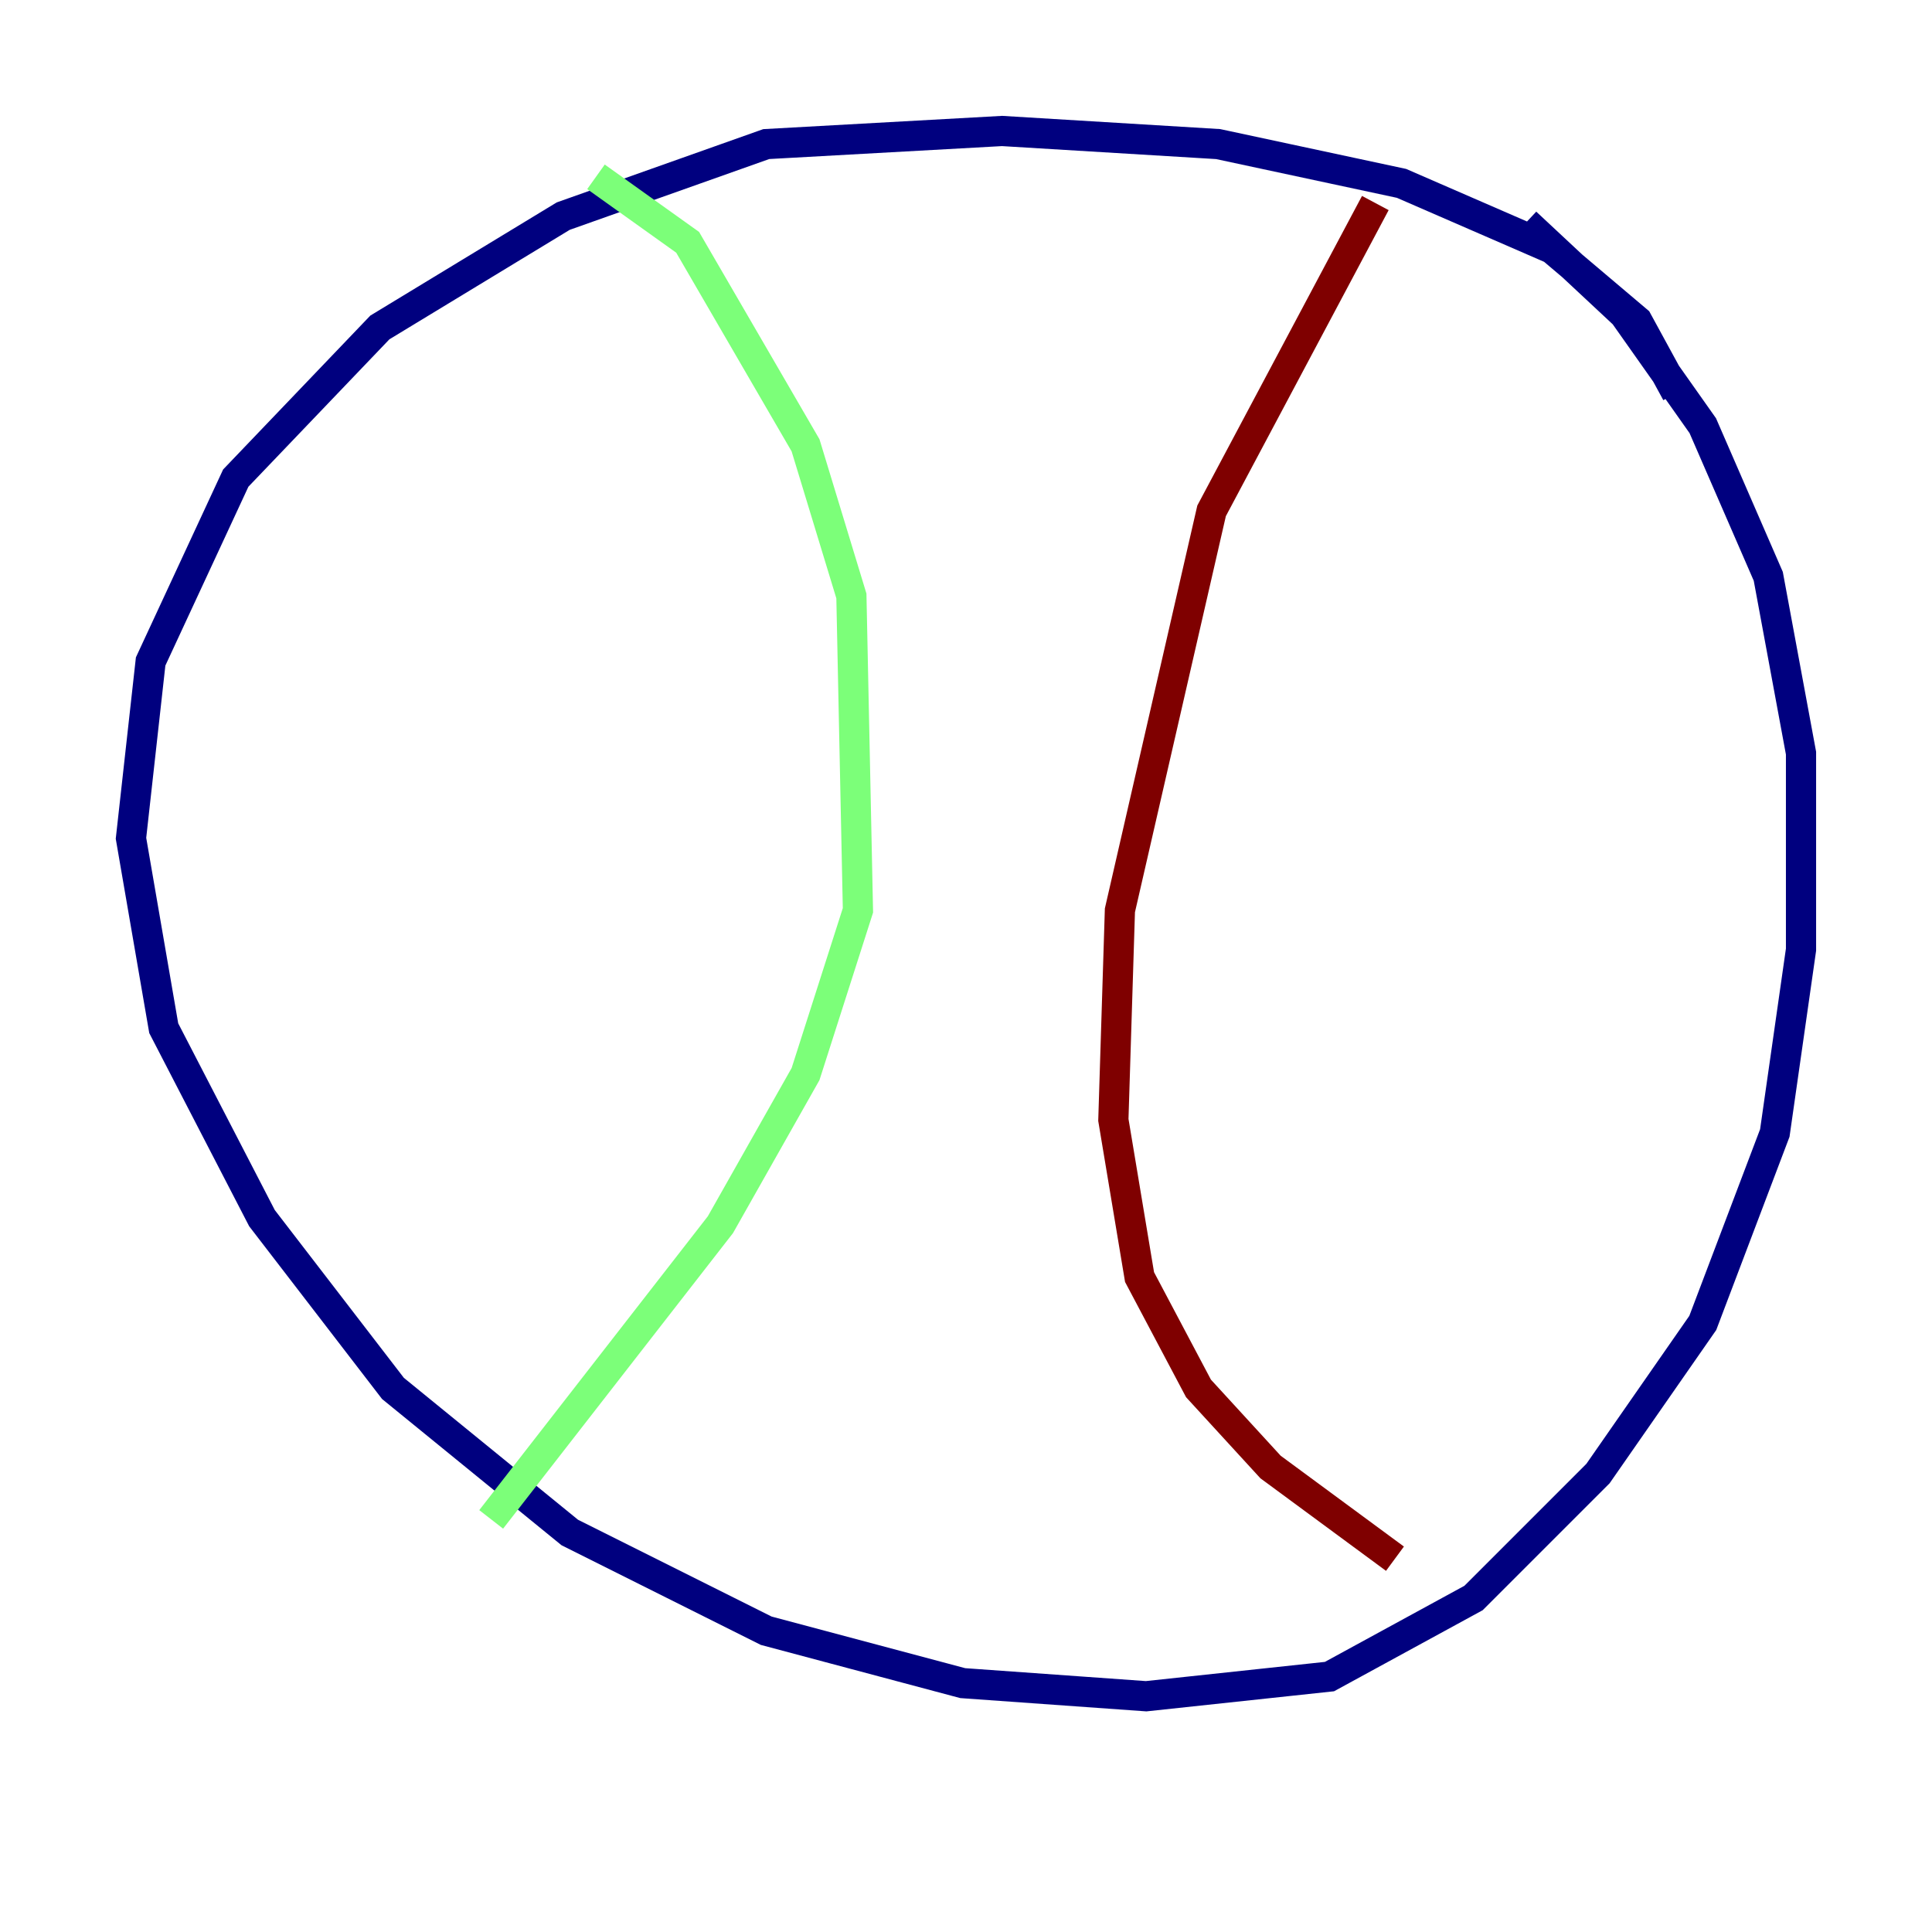 <?xml version="1.0" encoding="utf-8" ?>
<svg baseProfile="tiny" height="128" version="1.2" viewBox="0,0,128,128" width="128" xmlns="http://www.w3.org/2000/svg" xmlns:ev="http://www.w3.org/2001/xml-events" xmlns:xlink="http://www.w3.org/1999/xlink"><defs /><polyline fill="none" points="111.078,26.034 108.475,21.261 102.834,16.488 92.854,12.149 80.705,9.546 66.386,8.678 50.766,9.546 37.315,14.319 25.166,21.695 15.62,31.675 9.98,43.824 8.678,55.539 10.848,68.122 17.356,80.705 26.034,91.986 37.749,101.532 50.766,108.041 63.783,111.512 75.932,112.38 88.081,111.078 97.627,105.871 105.871,97.627 112.814,87.647 117.586,75.064 119.322,62.915 119.322,49.898 117.153,38.183 112.814,28.203 107.607,20.827 101.098,14.752" stroke="#00007f" stroke-width="2" /><polyline fill="none" points="39.485,11.715 45.559,16.054 53.37,29.505 56.407,39.485 56.841,60.312 53.37,71.159 47.729,81.139 32.542,100.664" stroke="#7cff79" stroke-width="2" /><polyline fill="none" points="91.119,13.451 80.271,33.844 74.197,60.312 73.763,74.197 75.498,84.61 79.403,91.986 84.176,97.193 92.42,103.268" stroke="#7f0000" stroke-width="2" /></svg>